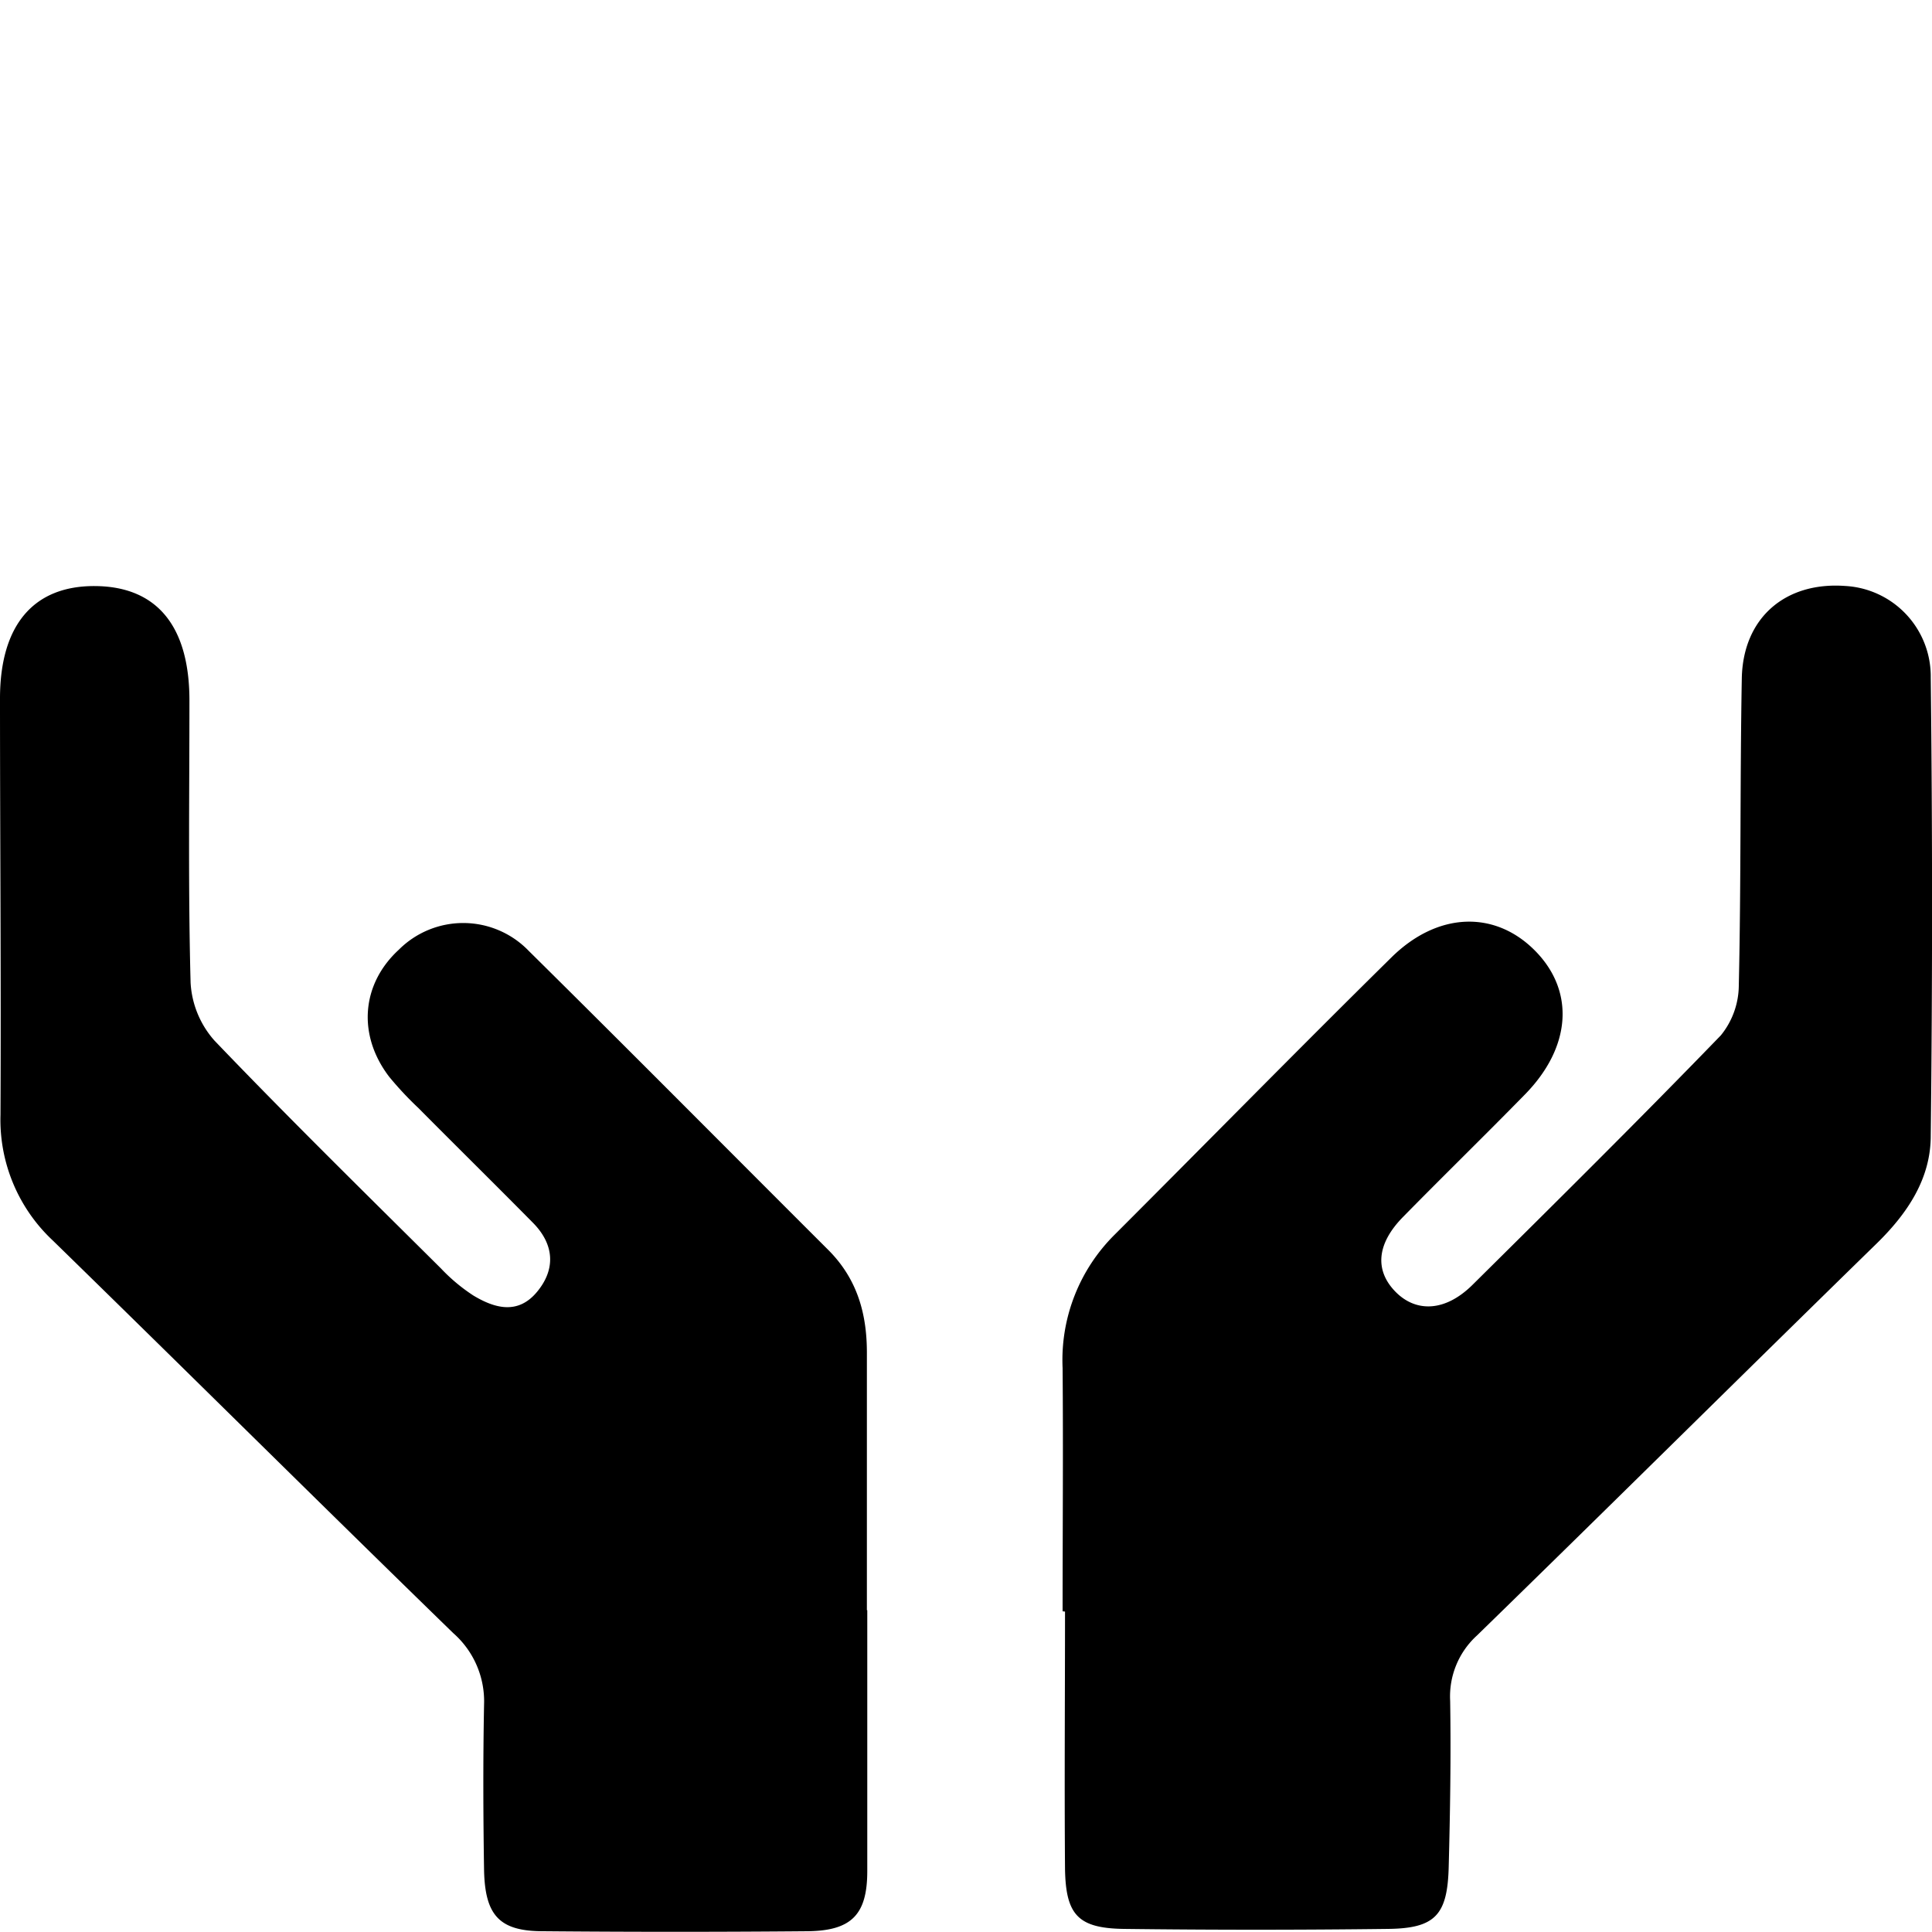 <svg id="Camada_1" data-name="Camada 1" xmlns="http://www.w3.org/2000/svg" viewBox="0 0 200 200"><title>Filtro - Sem Adotantes</title><path d="M110,166.8c0-8.39.07-16.79,0-25.18a18.27,18.27,0,0,1,5.41-13.83c9.55-9.55,19-19.19,28.62-28.67,4.82-4.76,10.76-4.89,14.9-.68s3.7,10-1.08,14.87c-4.17,4.26-8.44,8.42-12.62,12.68-2.69,2.74-2.94,5.46-.83,7.67s5.15,2.18,8-.62c8.64-8.56,17.28-17.12,25.74-25.86A8.28,8.28,0,0,0,180,102c.24-10.58.12-21.17.31-31.75.11-6.28,4.49-10.05,10.72-9.59a9.37,9.37,0,0,1,8.84,9.47q.27,23.72,0,47.44c0,4.43-2.38,8-5.56,11.12-13.84,13.51-27.57,27.13-41.42,40.62a8.52,8.52,0,0,0-2.77,6.76c.09,5.71,0,11.43-.15,17.15-.12,5-1.37,6.4-6.27,6.46q-13.68.17-27.37,0c-4.75-.07-6-1.47-6.08-6.21-.07-8.88,0-17.76,0-26.64Z"/><path d="M89.78,166.69c0,9,0,18,0,27,0,4.51-1.63,6.18-6.18,6.23q-13.7.12-27.39,0c-4.52,0-6-1.65-6.1-6.31-.09-5.72-.11-11.44,0-17.16a9.39,9.39,0,0,0-3.19-7.39c-13.87-13.49-27.6-27.13-41.45-40.64a17.11,17.11,0,0,1-5.42-13C.12,101,0,86.67,0,72.31c0-7.61,3.48-11.7,9.88-11.64s9.73,4.19,9.73,11.84c0,9.74-.14,19.48.12,29.22a9.83,9.83,0,0,0,2.48,6c7.66,8,15.57,15.76,23.43,23.57A18.48,18.48,0,0,0,49,134.11c2.21,1.33,4.6,2,6.57-.35s1.83-4.93-.41-7.19c-3.95-4-7.92-7.91-11.87-11.89a34.52,34.52,0,0,1-3-3.21c-3.31-4.33-2.88-9.6,1-13.16a9.42,9.42,0,0,1,13.45.13c10.38,10.26,20.67,20.64,31,30.95,3,3,4,6.6,4,10.64v26.66Z"/></svg>